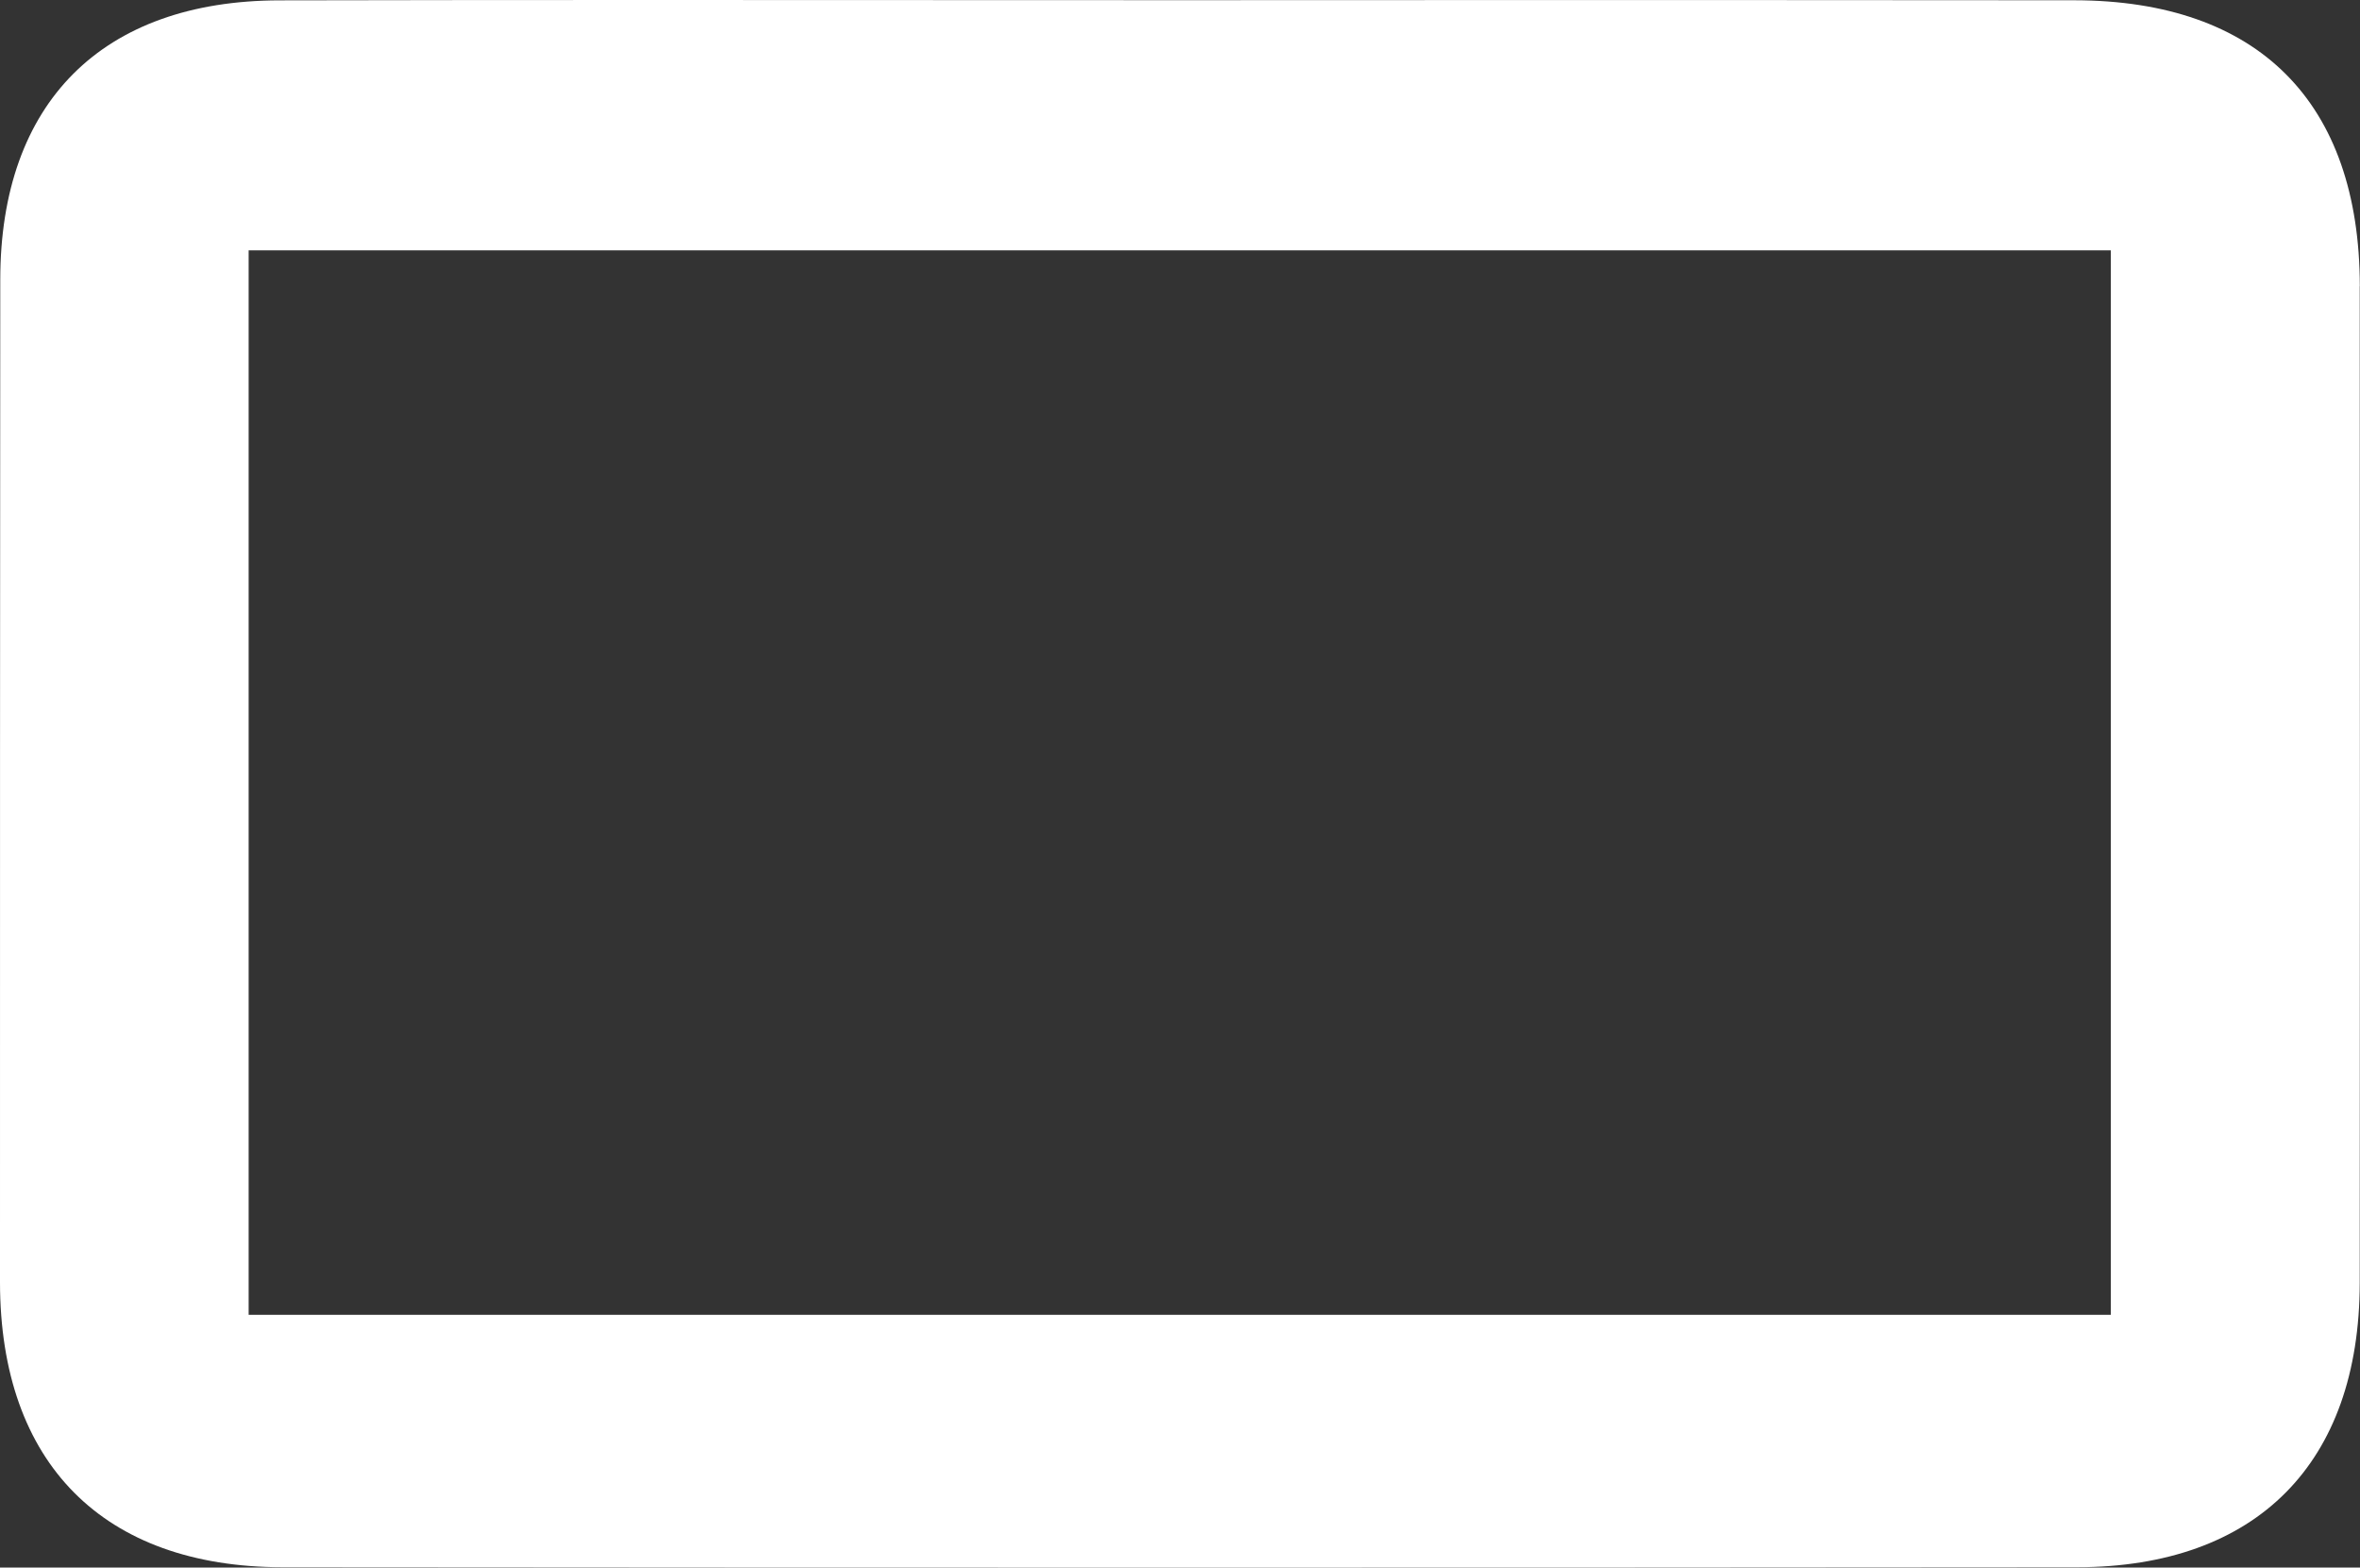 <svg xmlns="http://www.w3.org/2000/svg" width="26.765" height="17.778"><rect width="100%" height="100%" fill="#333333" stroke="none"/><path d="M26.763 3.246C26.76 1.158 25.612.006 23.525.003c-2.39-.003-4.78-.002-7.17-.002l-2.937.001-3.04-.001L7.35 0C5.958 0 4.558.001 3.17.004 1.158.008.003 1.164.003 3.173 0 6.574 0 10.188 0 14.544c.002 2.05 1.17 3.227 3.202 3.23 6.754.006 13.602.006 20.356 0 2.034-.003 3.202-1.178 3.204-3.227.002-3.482.003-7.179 0-11.3Zm-2.826 11.665H2.82V2.839h21.119v12.072Z" fill="#fff" fill-rule="evenodd" data-name="Path 35"/></svg>